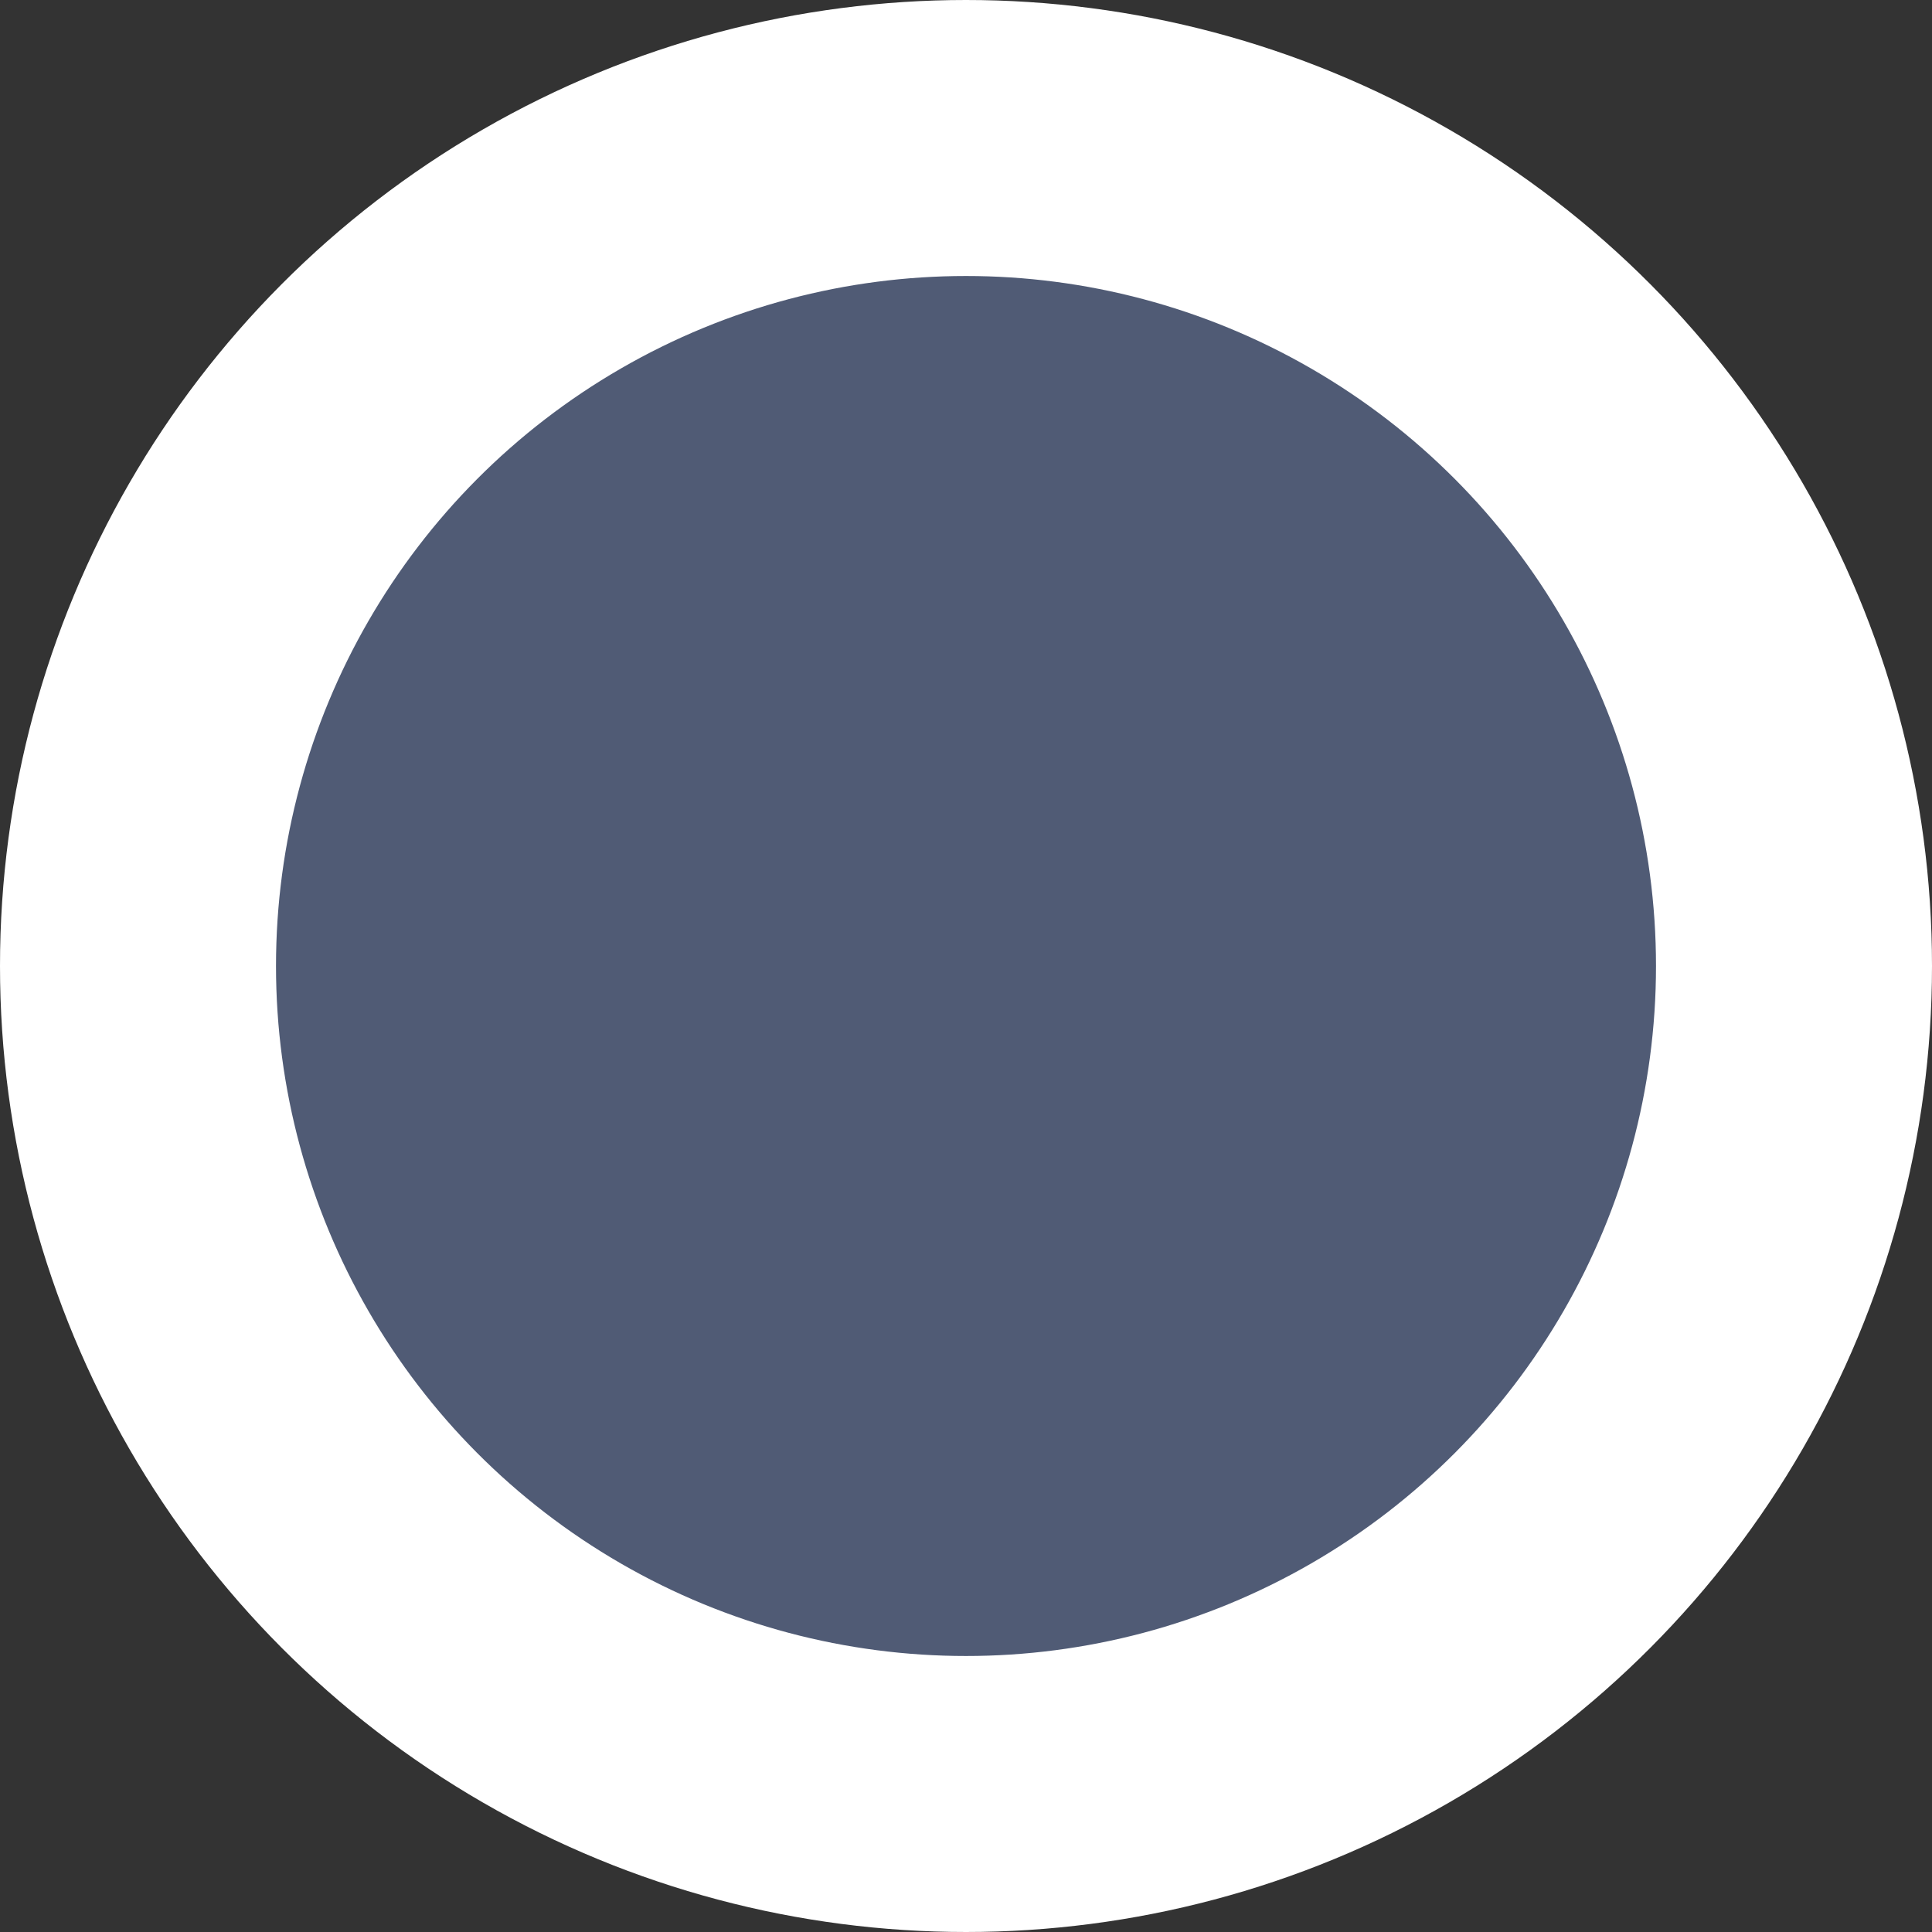 <svg xmlns="http://www.w3.org/2000/svg" width="17.5" height="17.5" viewBox="0 0 17.5 17.5">
    <rect x="0" y="0" width="17.5" height="17.5" fill="#333333" stroke="none"/>
    <g id="info-icon-2" transform="translate(1.25 1.25)">
        <circle id="Ellipse_4" data-name="Ellipse 4" cx="7.5" cy="7.5" r="7.5" fill="rgba(110,133,184,0.5)" stroke="#fff" stroke-miterlimit="10" stroke-width="2.5"/>
    </g>
</svg>
